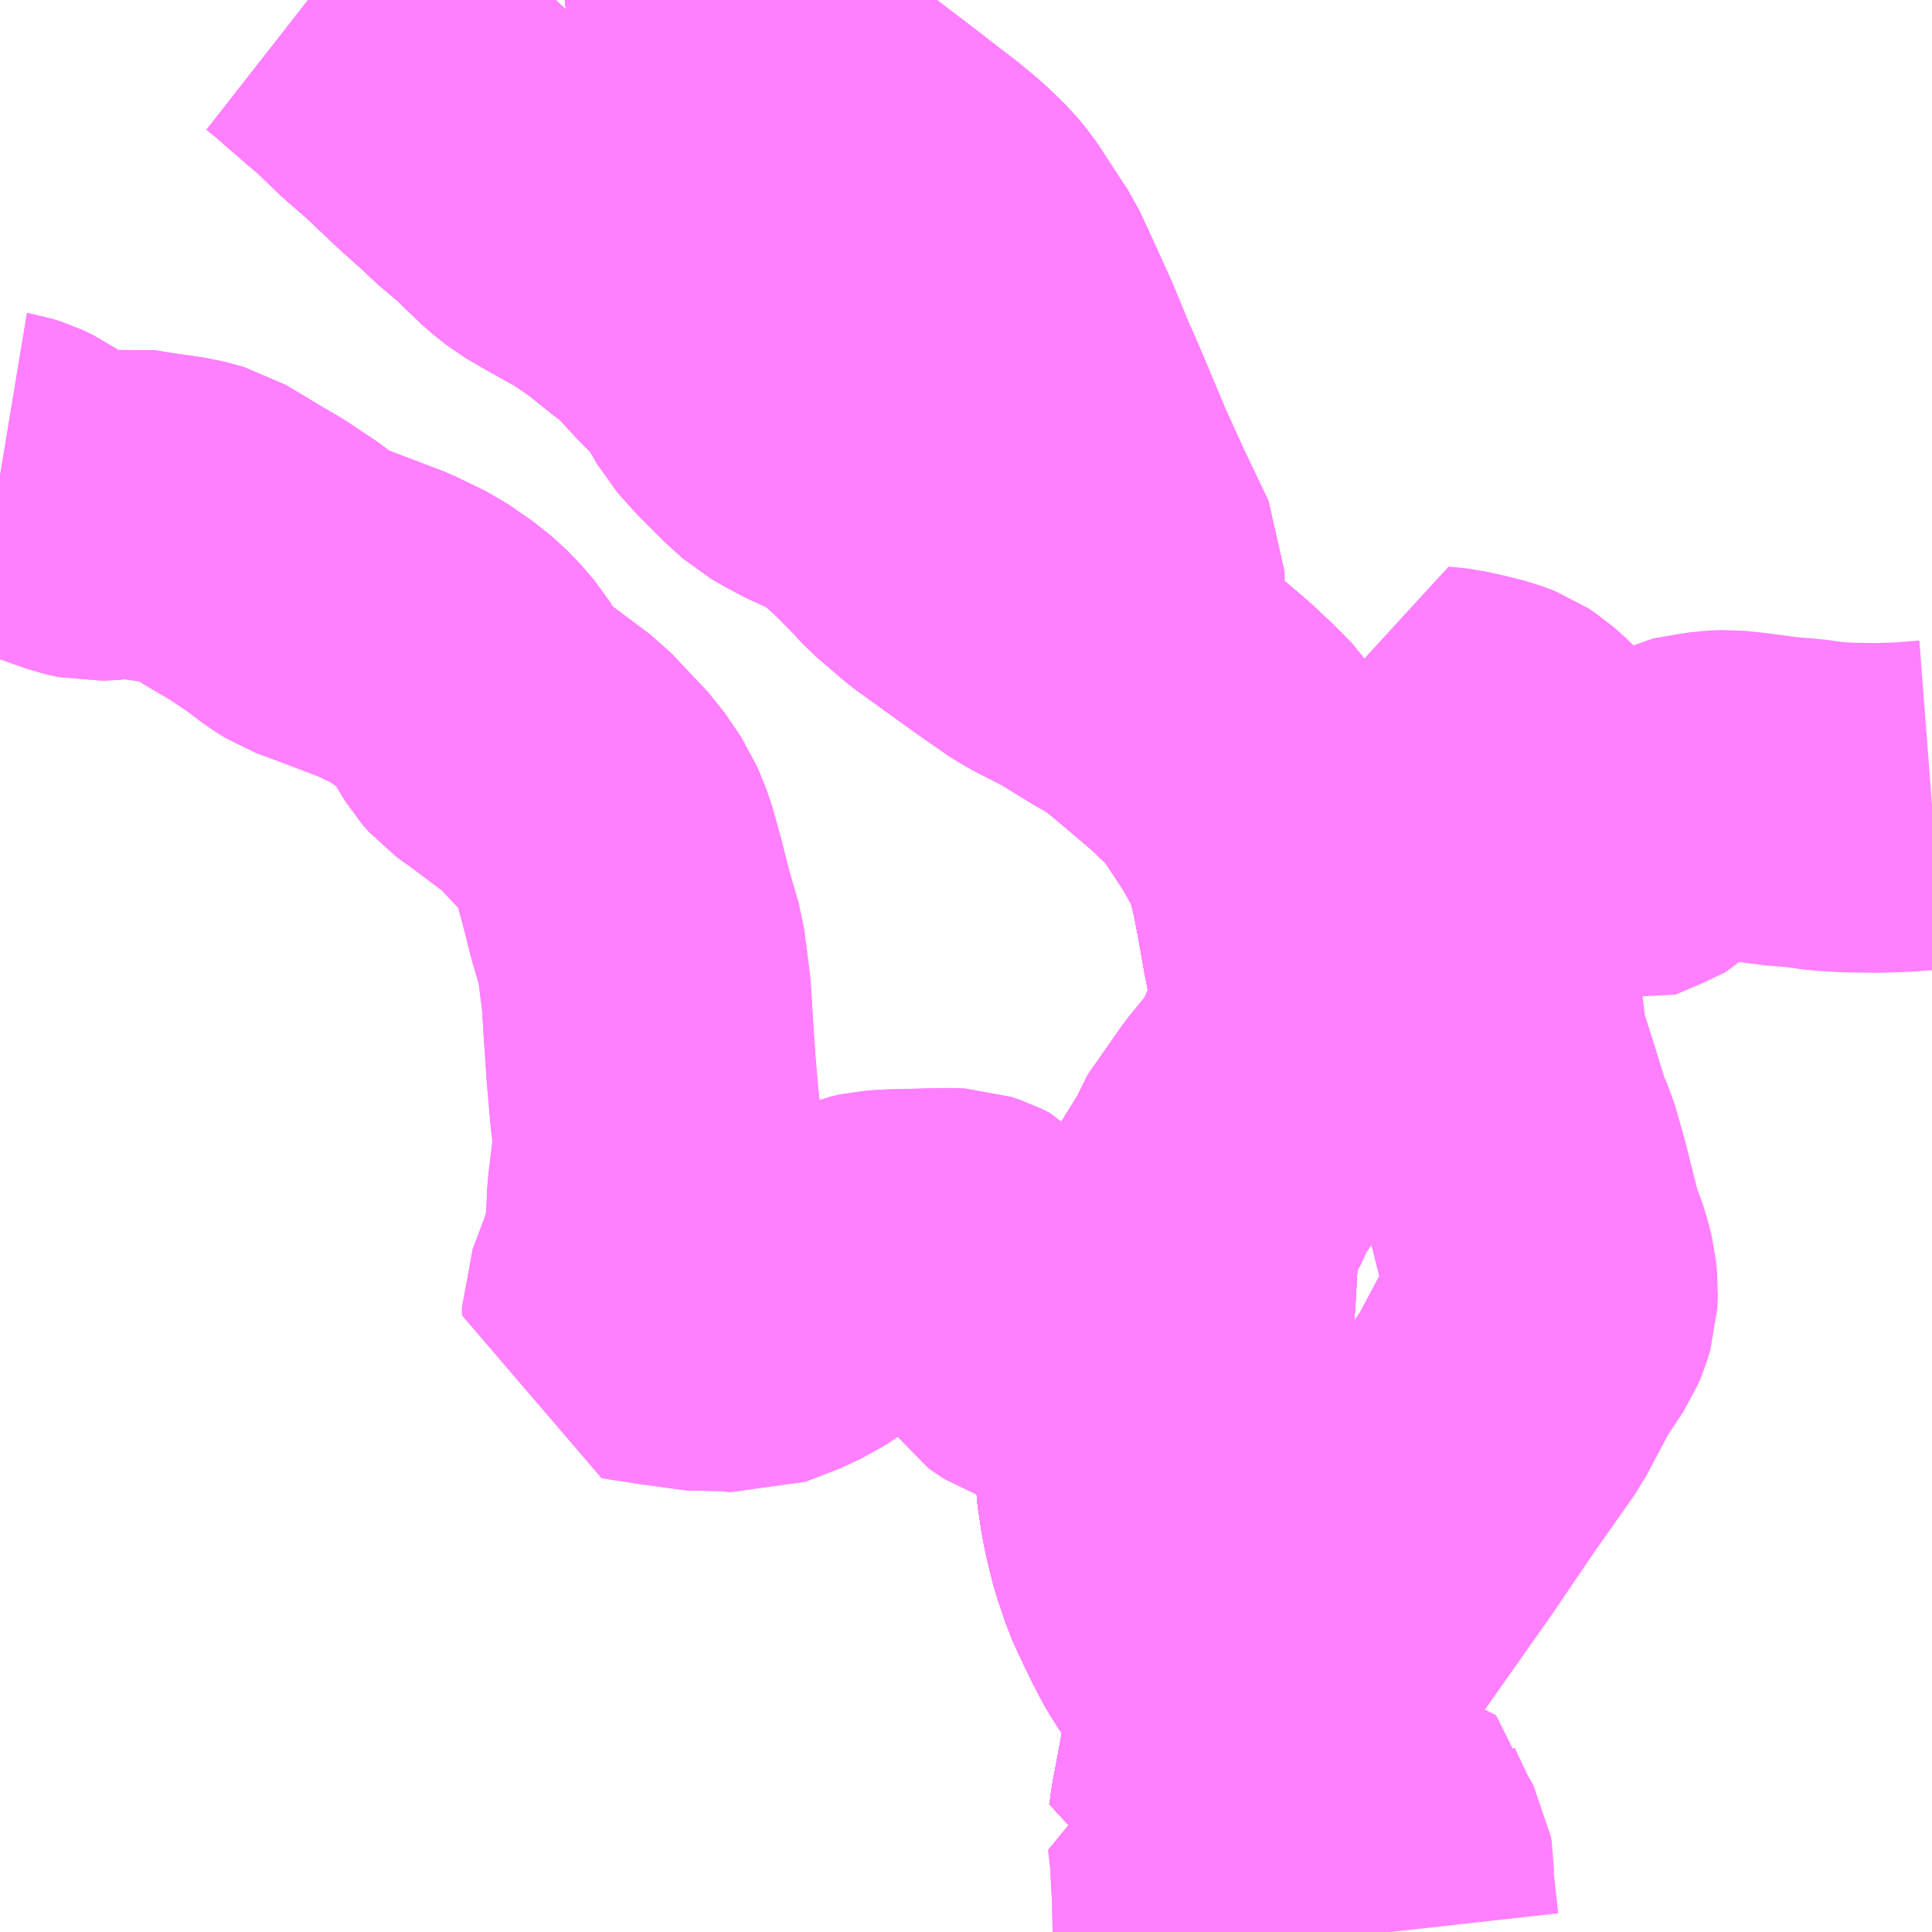 <?xml version="1.0" encoding="UTF-8"?>
<svg  xmlns="http://www.w3.org/2000/svg" xmlns:xlink="http://www.w3.org/1999/xlink" xmlns:go="http://purl.org/svgmap/profile" property="N07_001,N07_002,N07_003,N07_004,N07_005,N07_006,N07_007" viewBox="13078.125 -3269.531 4.395 4.395" go:dataArea="13078.125 -3269.53125 4.39453125 4.39453125" >
<globalCoordinateSystem srsName="http://purl.org/crs/84" transform="matrix(100.0,0.0,0.0,-100.0,0.0,0.0)" />
<defs>
 <g id="p0" >
  <circle cx="0.0" cy="0.0" r="3" stroke="green" stroke-width="0.75" vector-effect="non-scaling-stroke" />
 </g>
</defs>
<g fill="none" fill-rule="evenodd" stroke="#FF00FF" stroke-width="0.75" opacity="0.5" vector-effect="non-scaling-stroke" stroke-linejoin="bevel" >
<path content="1,熊本バス（株）,万坂線（甲佐～矢部高校前）,1.0,0.0,0.0," xlink:title="1" d="M13080.95,-3265.137L13080.949,-3265.158L13080.949,-3265.218L13080.95,-3265.278L13080.95,-3265.314L13080.95,-3265.343L13080.948,-3265.37L13080.894,-3265.366"/>
<path content="1,熊本バス（株）,乙女・小市野線（交通センター～白石野）,999.9,1.0,1.0," xlink:title="1" d="M13080.95,-3265.137L13080.949,-3265.158L13080.949,-3265.218L13080.95,-3265.278L13080.95,-3265.314L13080.95,-3265.343L13080.948,-3265.37L13080.894,-3265.366L13080.882,-3265.365L13080.885,-3265.383L13080.888,-3265.407L13080.894,-3265.438L13080.902,-3265.481L13080.909,-3265.519L13080.918,-3265.575L13080.924,-3265.616L13080.926,-3265.657L13080.921,-3265.675L13080.905,-3265.713L13080.89,-3265.734L13080.859,-3265.786L13080.83,-3265.831L13080.809,-3265.871L13080.785,-3265.921L13080.769,-3265.956L13080.763,-3265.975L13080.749,-3266.015L13080.743,-3266.039L13080.734,-3266.076L13080.728,-3266.107L13080.72,-3266.161L13080.719,-3266.198L13080.722,-3266.219L13080.727,-3266.244L13080.742,-3266.274L13080.764,-3266.317L13080.768,-3266.332L13080.799,-3266.385L13080.737,-3266.402L13080.597,-3266.441L13080.478,-3266.481L13080.464,-3266.49L13080.451,-3266.499L13080.435,-3266.523L13080.424,-3266.544L13080.395,-3266.598L13080.367,-3266.64L13080.345,-3266.664L13080.327,-3266.673L13080.306,-3266.68L13080.281,-3266.681L13080.157,-3266.678L13080.121,-3266.676L13080.099,-3266.671L13080.077,-3266.662L13080.058,-3266.651L13080.017,-3266.619L13079.958,-3266.572L13079.902,-3266.541L13079.822,-3266.51L13079.769,-3266.515L13079.737,-3266.512L13079.635,-3266.526L13079.551,-3266.539L13079.551,-3266.557L13079.583,-3266.641L13079.601,-3266.703L13079.605,-3266.747L13079.608,-3266.811L13079.619,-3266.903L13079.621,-3266.953L13079.614,-3267.009L13079.606,-3267.101L13079.6,-3267.191L13079.595,-3267.271L13079.586,-3267.34L13079.582,-3267.371L13079.56,-3267.446L13079.54,-3267.525L13079.52,-3267.597L13079.501,-3267.643L13079.463,-3267.699L13079.38,-3267.787L13079.281,-3267.861L13079.246,-3267.886L13079.231,-3267.903L13079.192,-3267.967L13079.162,-3268.002L13079.126,-3268.035L13079.067,-3268.076L13078.999,-3268.109L13078.886,-3268.152L13078.837,-3268.17L13078.813,-3268.185L13078.768,-3268.219L13078.708,-3268.259L13078.66,-3268.287L13078.582,-3268.334L13078.538,-3268.346L13078.448,-3268.359L13078.414,-3268.365L13078.377,-3268.359L13078.339,-3268.357L13078.312,-3268.363L13078.252,-3268.384L13078.201,-3268.412L13078.174,-3268.431L13078.153,-3268.441L13078.131,-3268.448L13078.125,-3268.449"/>
<path content="1,熊本バス（株）,健軍線（交通センター～江津団地～クレア）,24.0,25.5,21.5," xlink:title="1" d="M13080.95,-3265.137L13080.949,-3265.158L13080.949,-3265.218L13080.95,-3265.278L13080.95,-3265.314L13080.95,-3265.343L13080.948,-3265.37L13080.894,-3265.366L13080.882,-3265.365L13080.885,-3265.383L13080.888,-3265.407L13080.894,-3265.438L13080.902,-3265.481L13080.909,-3265.519L13080.918,-3265.575L13080.924,-3265.616L13080.926,-3265.657L13080.921,-3265.675L13080.905,-3265.713L13080.89,-3265.734L13080.859,-3265.786L13080.83,-3265.831L13080.809,-3265.871L13080.785,-3265.921L13080.769,-3265.956L13080.763,-3265.975L13080.749,-3266.015L13080.743,-3266.039L13080.734,-3266.076L13080.728,-3266.107L13080.72,-3266.161L13080.719,-3266.198L13080.722,-3266.219L13080.727,-3266.244L13080.742,-3266.274L13080.764,-3266.317L13080.768,-3266.332L13080.799,-3266.385L13080.816,-3266.432L13080.827,-3266.488L13080.834,-3266.586L13080.84,-3266.693L13080.839,-3266.742L13080.846,-3266.762L13080.9,-3266.849L13080.907,-3266.871L13080.983,-3266.98L13081.014,-3267.018L13081.051,-3267.062L13081.083,-3267.136L13081.101,-3267.18L13081.11,-3267.218L13081.115,-3267.261L13081.109,-3267.325L13081.096,-3267.393L13081.084,-3267.462L13081.071,-3267.529L13081.057,-3267.585L13081.047,-3267.618L13081.031,-3267.648L13080.998,-3267.706L13080.933,-3267.804L13080.902,-3267.836L13080.853,-3267.882L13080.768,-3267.954L13080.71,-3268.001L13080.694,-3268.03L13080.683,-3268.085L13080.672,-3268.177L13080.672,-3268.23L13080.619,-3268.341L13080.571,-3268.446L13080.511,-3268.589L13080.482,-3268.655L13080.447,-3268.74L13080.403,-3268.837L13080.377,-3268.893L13080.354,-3268.928L13080.309,-3268.997L13080.288,-3269.023L13080.247,-3269.063L13080.206,-3269.097L13080.168,-3269.126L13080.123,-3269.161L13080.047,-3269.219L13079.975,-3269.274L13079.904,-3269.326L13079.859,-3269.357L13079.847,-3269.372L13079.834,-3269.396L13079.817,-3269.421L13079.801,-3269.468L13079.785,-3269.528L13079.785,-3269.531"/>
<path content="1,熊本バス（株）,南15,9.5,5.5,8.0," xlink:title="1" d="M13080.95,-3265.137L13080.949,-3265.158L13080.949,-3265.218L13080.95,-3265.278L13080.95,-3265.314L13080.95,-3265.343L13080.948,-3265.37L13080.894,-3265.366L13080.882,-3265.365L13080.885,-3265.383L13080.888,-3265.407L13080.894,-3265.438L13080.902,-3265.481L13080.909,-3265.519L13080.918,-3265.575L13080.924,-3265.616L13080.926,-3265.657L13080.921,-3265.675L13080.905,-3265.713L13080.89,-3265.734L13080.859,-3265.786L13080.83,-3265.831L13080.809,-3265.871L13080.785,-3265.921L13080.769,-3265.956L13080.763,-3265.975L13080.749,-3266.015L13080.743,-3266.039L13080.734,-3266.076L13080.728,-3266.107L13080.72,-3266.161L13080.719,-3266.198L13080.722,-3266.219L13080.727,-3266.244L13080.742,-3266.274L13080.764,-3266.317L13080.768,-3266.332L13080.799,-3266.385L13080.816,-3266.432L13080.827,-3266.488L13080.834,-3266.586L13080.84,-3266.693L13080.839,-3266.742L13080.846,-3266.762L13080.9,-3266.849L13080.907,-3266.871L13080.983,-3266.98L13081.014,-3267.018L13081.051,-3267.062L13081.083,-3267.136L13081.101,-3267.18L13081.11,-3267.218L13081.115,-3267.261L13081.109,-3267.325L13081.096,-3267.393L13081.084,-3267.462L13081.071,-3267.529L13081.057,-3267.585L13081.047,-3267.618L13081.031,-3267.648L13080.998,-3267.706L13080.933,-3267.804L13080.902,-3267.836L13080.853,-3267.882L13080.768,-3267.954L13080.71,-3268.001L13080.694,-3268.03L13080.683,-3268.085L13080.672,-3268.177L13080.672,-3268.23L13080.619,-3268.341L13080.571,-3268.446L13080.511,-3268.589L13080.482,-3268.655L13080.447,-3268.74L13080.403,-3268.837L13080.377,-3268.893L13080.354,-3268.928L13080.309,-3268.997L13080.288,-3269.023L13080.247,-3269.063L13080.206,-3269.097L13080.168,-3269.126L13080.123,-3269.161L13080.047,-3269.219L13079.975,-3269.274L13079.904,-3269.326L13079.859,-3269.357L13079.847,-3269.372L13079.834,-3269.396L13079.817,-3269.421L13079.801,-3269.468L13079.785,-3269.528L13079.785,-3269.531"/>
<path content="1,熊本バス（株）,南21,15.0,11.5,10.5," xlink:title="1" d="M13080.95,-3265.137L13080.949,-3265.158L13080.949,-3265.218L13080.95,-3265.278L13080.95,-3265.314L13080.95,-3265.343L13080.948,-3265.37L13080.894,-3265.366L13080.882,-3265.365L13080.885,-3265.383L13080.888,-3265.407L13080.894,-3265.438L13080.902,-3265.481L13080.909,-3265.519L13080.918,-3265.575L13080.924,-3265.616L13080.926,-3265.657L13080.921,-3265.675L13080.905,-3265.713L13080.89,-3265.734L13080.859,-3265.786L13080.83,-3265.831L13080.809,-3265.871L13080.785,-3265.921L13080.769,-3265.956L13080.763,-3265.975L13080.749,-3266.015L13080.743,-3266.039L13080.734,-3266.076L13080.728,-3266.107L13080.72,-3266.161L13080.719,-3266.198L13080.722,-3266.219L13080.727,-3266.244L13080.742,-3266.274L13080.764,-3266.317L13080.768,-3266.332L13080.799,-3266.385L13080.816,-3266.432L13080.827,-3266.488L13080.834,-3266.586L13080.84,-3266.693L13080.839,-3266.742L13080.846,-3266.762L13080.9,-3266.849L13080.907,-3266.871L13080.983,-3266.98L13081.014,-3267.018L13081.051,-3267.062L13081.083,-3267.136L13081.101,-3267.18L13081.11,-3267.218L13081.115,-3267.261L13081.109,-3267.325L13081.096,-3267.393L13081.084,-3267.462L13081.071,-3267.529L13081.057,-3267.585L13081.047,-3267.618L13081.031,-3267.648L13080.998,-3267.706L13080.933,-3267.804L13080.902,-3267.836L13080.853,-3267.882L13080.768,-3267.954L13080.71,-3268.001L13080.671,-3268.021L13080.588,-3268.072L13080.516,-3268.109L13080.492,-3268.123L13080.456,-3268.148L13080.426,-3268.169L13080.362,-3268.215L13080.29,-3268.267L13080.227,-3268.321L13080.199,-3268.351L13080.155,-3268.396L13080.108,-3268.439L13080.082,-3268.459L13080.061,-3268.474L13079.985,-3268.509L13079.957,-3268.524L13079.929,-3268.54L13079.9,-3268.566L13079.844,-3268.622L13079.81,-3268.66L13079.797,-3268.683L13079.77,-3268.727L13079.754,-3268.748L13079.712,-3268.789L13079.664,-3268.841L13079.636,-3268.866L13079.61,-3268.886L13079.554,-3268.931L13079.493,-3268.973L13079.419,-3269.014L13079.373,-3269.041L13079.344,-3269.064L13079.324,-3269.083L13079.284,-3269.122L13079.231,-3269.167L13079.205,-3269.192L13079.15,-3269.241L13079.072,-3269.315L13079.022,-3269.358L13078.966,-3269.412L13078.909,-3269.461L13078.849,-3269.513L13078.826,-3269.531"/>
<path content="1,熊本バス（株）,南23,8.0,5.0,5.0," xlink:title="1" d="M13080.894,-3265.366L13080.882,-3265.365L13080.885,-3265.383L13080.888,-3265.407L13080.894,-3265.438L13080.902,-3265.481L13080.909,-3265.519L13080.918,-3265.575L13080.924,-3265.616L13080.926,-3265.657L13080.921,-3265.675L13080.905,-3265.713L13080.89,-3265.734L13080.859,-3265.786L13080.83,-3265.831L13080.809,-3265.871L13080.785,-3265.921L13080.769,-3265.956L13080.763,-3265.975L13080.749,-3266.015L13080.743,-3266.039L13080.734,-3266.076L13080.728,-3266.107L13080.72,-3266.161L13080.719,-3266.198L13080.722,-3266.219L13080.727,-3266.244L13080.742,-3266.274L13080.764,-3266.317L13080.768,-3266.332L13080.799,-3266.385L13080.737,-3266.402L13080.597,-3266.441L13080.478,-3266.481L13080.464,-3266.49L13080.451,-3266.499L13080.435,-3266.523L13080.424,-3266.544L13080.395,-3266.598L13080.367,-3266.64L13080.345,-3266.664L13080.327,-3266.673L13080.306,-3266.68L13080.281,-3266.681L13080.157,-3266.678L13080.121,-3266.676L13080.099,-3266.671L13080.077,-3266.662L13080.058,-3266.651L13080.017,-3266.619L13079.958,-3266.572L13079.902,-3266.541L13079.822,-3266.51L13079.769,-3266.515L13079.737,-3266.512L13079.635,-3266.526L13079.551,-3266.539L13079.551,-3266.557L13079.583,-3266.641L13079.601,-3266.703L13079.605,-3266.747L13079.608,-3266.811L13079.619,-3266.903L13079.621,-3266.953L13079.614,-3267.009L13079.606,-3267.101L13079.6,-3267.191L13079.595,-3267.271L13079.586,-3267.34L13079.582,-3267.371L13079.56,-3267.446L13079.54,-3267.525L13079.52,-3267.597L13079.501,-3267.643L13079.463,-3267.699L13079.38,-3267.787L13079.281,-3267.861L13079.246,-3267.886L13079.231,-3267.903L13079.192,-3267.967L13079.162,-3268.002L13079.126,-3268.035L13079.067,-3268.076L13078.999,-3268.109L13078.886,-3268.152L13078.837,-3268.17L13078.813,-3268.185L13078.768,-3268.219L13078.708,-3268.259L13078.66,-3268.287L13078.582,-3268.334L13078.538,-3268.346L13078.448,-3268.359L13078.414,-3268.365L13078.377,-3268.359L13078.339,-3268.357L13078.312,-3268.363L13078.252,-3268.384L13078.201,-3268.412L13078.174,-3268.431L13078.153,-3268.441L13078.131,-3268.448L13078.125,-3268.449"/>
<path content="1,熊本バス（株）,小市野線（甲佐～鶴場）,999.9,999.9,999.9," xlink:title="1" d="M13080.95,-3265.137L13080.949,-3265.158L13080.949,-3265.218L13080.95,-3265.278L13080.95,-3265.314L13080.95,-3265.343L13080.948,-3265.37L13080.894,-3265.366"/>
<path content="1,熊本バス（株）,東11,5.5,6.0,6.0," xlink:title="1" d="M13080.95,-3265.137L13080.949,-3265.158L13080.949,-3265.218L13080.95,-3265.278L13080.95,-3265.314L13080.95,-3265.343L13080.948,-3265.37L13080.894,-3265.366L13080.882,-3265.365L13080.885,-3265.383L13080.888,-3265.407L13080.894,-3265.438L13080.902,-3265.481L13080.909,-3265.519L13080.918,-3265.575L13080.924,-3265.616L13080.926,-3265.657L13080.921,-3265.675L13080.905,-3265.713L13080.89,-3265.734L13080.859,-3265.786L13080.83,-3265.831L13080.809,-3265.871L13080.785,-3265.921L13080.769,-3265.956L13080.763,-3265.975L13080.749,-3266.015L13080.743,-3266.039L13080.734,-3266.076L13080.728,-3266.107L13080.72,-3266.161L13080.719,-3266.198L13080.722,-3266.219L13080.727,-3266.244L13080.742,-3266.274L13080.764,-3266.317L13080.768,-3266.332L13080.799,-3266.385L13080.816,-3266.432L13080.827,-3266.488L13080.834,-3266.586L13080.84,-3266.693L13080.839,-3266.742L13080.846,-3266.762L13080.9,-3266.849L13080.907,-3266.871L13080.983,-3266.98L13081.014,-3267.018L13081.051,-3267.062L13081.083,-3267.136L13081.101,-3267.18L13081.11,-3267.218L13081.115,-3267.261L13081.109,-3267.325L13081.096,-3267.393L13081.084,-3267.462L13081.071,-3267.529L13081.057,-3267.585L13081.047,-3267.618L13081.031,-3267.648L13080.998,-3267.706L13080.933,-3267.804L13080.902,-3267.836L13080.853,-3267.882L13080.768,-3267.954L13080.71,-3268.001L13080.694,-3268.03L13080.683,-3268.085L13080.672,-3268.177L13080.672,-3268.23L13080.619,-3268.341L13080.571,-3268.446L13080.511,-3268.589L13080.482,-3268.655L13080.447,-3268.74L13080.403,-3268.837L13080.377,-3268.893L13080.354,-3268.928L13080.309,-3268.997L13080.288,-3269.023L13080.247,-3269.063L13080.206,-3269.097L13080.168,-3269.126L13080.123,-3269.161L13080.047,-3269.219L13079.975,-3269.274L13079.904,-3269.326L13079.859,-3269.357L13079.847,-3269.372L13079.834,-3269.396L13079.817,-3269.421L13079.801,-3269.468L13079.785,-3269.528L13079.785,-3269.531"/>
<path content="1,熊本バス（株）,氷川ダム線（交通センター～氷川ダム）,999.9,999.9,999.9," xlink:title="1" d="M13080.95,-3265.137L13080.949,-3265.158L13080.949,-3265.218L13080.95,-3265.278L13080.95,-3265.314L13080.95,-3265.343L13080.948,-3265.37L13080.894,-3265.366L13080.882,-3265.365L13080.885,-3265.383L13080.888,-3265.407L13080.894,-3265.438L13080.902,-3265.481L13080.909,-3265.519L13080.918,-3265.575L13080.924,-3265.616L13080.926,-3265.657L13080.921,-3265.675L13080.905,-3265.713L13080.89,-3265.734L13080.859,-3265.786L13080.83,-3265.831L13080.809,-3265.871L13080.785,-3265.921L13080.769,-3265.956L13080.763,-3265.975L13080.749,-3266.015L13080.743,-3266.039L13080.734,-3266.076L13080.728,-3266.107L13080.72,-3266.161L13080.719,-3266.198L13080.722,-3266.219L13080.727,-3266.244L13080.742,-3266.274L13080.764,-3266.317L13080.768,-3266.332L13080.799,-3266.385L13080.816,-3266.432L13080.827,-3266.488L13080.834,-3266.586L13080.84,-3266.693L13080.839,-3266.742L13080.846,-3266.762L13080.9,-3266.849L13080.907,-3266.871L13080.983,-3266.98L13081.014,-3267.018L13081.051,-3267.062L13081.083,-3267.136L13081.101,-3267.18L13081.11,-3267.218L13081.115,-3267.261L13081.109,-3267.325L13081.096,-3267.393L13081.084,-3267.462L13081.071,-3267.529L13081.057,-3267.585L13081.047,-3267.618L13081.031,-3267.648L13080.998,-3267.706L13080.933,-3267.804L13080.902,-3267.836L13080.853,-3267.882L13080.768,-3267.954L13080.71,-3268.001L13080.671,-3268.021L13080.588,-3268.072L13080.516,-3268.109L13080.492,-3268.123L13080.456,-3268.148L13080.426,-3268.169L13080.362,-3268.215L13080.29,-3268.267L13080.227,-3268.321L13080.199,-3268.351L13080.155,-3268.396L13080.108,-3268.439L13080.082,-3268.459L13080.061,-3268.474L13079.985,-3268.509L13079.957,-3268.524L13079.929,-3268.54L13079.9,-3268.566L13079.844,-3268.622L13079.81,-3268.66L13079.797,-3268.683L13079.77,-3268.727L13079.754,-3268.748L13079.712,-3268.789L13079.664,-3268.841L13079.636,-3268.866L13079.61,-3268.886L13079.554,-3268.931L13079.493,-3268.973L13079.419,-3269.014L13079.373,-3269.041L13079.344,-3269.064L13079.324,-3269.083L13079.284,-3269.122L13079.231,-3269.167L13079.205,-3269.192L13079.15,-3269.241L13079.072,-3269.315L13079.022,-3269.358L13078.966,-3269.412L13078.909,-3269.461L13078.849,-3269.513L13078.826,-3269.531"/>
<path content="1,熊本バス（株）,甲佐砥用線（交通センター～御船・砥用）,9.5,5.5,8.0," xlink:title="1" d="M13080.95,-3265.137L13080.949,-3265.158L13080.949,-3265.218L13080.95,-3265.278L13080.95,-3265.314L13080.95,-3265.343L13080.948,-3265.37L13080.894,-3265.366L13080.882,-3265.365L13080.885,-3265.383L13080.888,-3265.407L13080.894,-3265.438L13080.902,-3265.481L13080.909,-3265.519L13080.918,-3265.575L13080.924,-3265.616L13080.926,-3265.657L13080.921,-3265.675L13080.905,-3265.713L13080.89,-3265.734L13080.859,-3265.786L13080.83,-3265.831L13080.809,-3265.871L13080.785,-3265.921L13080.769,-3265.956L13080.763,-3265.975L13080.749,-3266.015L13080.743,-3266.039L13080.734,-3266.076L13080.728,-3266.107L13080.72,-3266.161L13080.719,-3266.198L13080.722,-3266.219L13080.727,-3266.244L13080.742,-3266.274L13080.764,-3266.317L13080.768,-3266.332L13080.799,-3266.385L13080.816,-3266.432L13080.827,-3266.488L13080.834,-3266.586L13080.84,-3266.693L13080.839,-3266.742L13080.846,-3266.762L13080.9,-3266.849L13080.907,-3266.871L13080.983,-3266.98L13081.014,-3267.018L13081.051,-3267.062L13081.083,-3267.136L13081.101,-3267.18L13081.11,-3267.218L13081.115,-3267.261L13081.109,-3267.325L13081.096,-3267.393L13081.084,-3267.462L13081.071,-3267.529L13081.057,-3267.585L13081.047,-3267.618L13081.031,-3267.648L13080.998,-3267.706L13080.933,-3267.804L13080.902,-3267.836L13080.853,-3267.882L13080.768,-3267.954L13080.71,-3268.001L13080.694,-3268.03L13080.683,-3268.085L13080.672,-3268.177L13080.672,-3268.23L13080.619,-3268.341L13080.571,-3268.446L13080.511,-3268.589L13080.482,-3268.655L13080.447,-3268.74L13080.403,-3268.837L13080.377,-3268.893L13080.354,-3268.928L13080.309,-3268.997L13080.288,-3269.023L13080.247,-3269.063L13080.206,-3269.097L13080.168,-3269.126L13080.123,-3269.161L13080.047,-3269.219L13079.975,-3269.274L13079.904,-3269.326L13079.859,-3269.357L13079.847,-3269.372L13079.834,-3269.396L13079.817,-3269.421L13079.801,-3269.468L13079.785,-3269.528L13079.785,-3269.531"/>
<path content="1,熊本バス（株）,画図線（交通センター～クレア～甲佐・城南）,9.0,7.0,6.5," xlink:title="1" d="M13080.894,-3265.366L13080.882,-3265.365L13080.885,-3265.383L13080.888,-3265.407L13080.894,-3265.438L13080.902,-3265.481L13080.909,-3265.519L13080.918,-3265.575L13080.924,-3265.616L13080.926,-3265.657L13080.921,-3265.675L13080.905,-3265.713L13080.89,-3265.734L13080.859,-3265.786L13080.83,-3265.831L13080.809,-3265.871L13080.785,-3265.921L13080.769,-3265.956L13080.763,-3265.975L13080.749,-3266.015L13080.743,-3266.039L13080.734,-3266.076L13080.728,-3266.107L13080.72,-3266.161L13080.719,-3266.198L13080.722,-3266.219L13080.727,-3266.244L13080.742,-3266.274L13080.764,-3266.317L13080.768,-3266.332L13080.799,-3266.385L13080.816,-3266.432L13080.827,-3266.488L13080.834,-3266.586L13080.84,-3266.693L13080.839,-3266.742L13080.846,-3266.762L13080.9,-3266.849L13080.907,-3266.871L13080.983,-3266.98L13081.014,-3267.018L13081.051,-3267.062L13081.083,-3267.136L13081.101,-3267.18L13081.11,-3267.218L13081.115,-3267.261L13081.109,-3267.325L13081.096,-3267.393L13081.084,-3267.462L13081.071,-3267.529L13081.057,-3267.585L13081.047,-3267.618L13081.031,-3267.648L13080.998,-3267.706L13080.933,-3267.804L13080.902,-3267.836L13080.853,-3267.882L13080.768,-3267.954L13080.71,-3268.001L13080.671,-3268.021L13080.588,-3268.072L13080.516,-3268.109L13080.492,-3268.123L13080.456,-3268.148L13080.426,-3268.169L13080.362,-3268.215L13080.29,-3268.267L13080.227,-3268.321L13080.199,-3268.351L13080.155,-3268.396L13080.108,-3268.439L13080.082,-3268.459L13080.061,-3268.474L13079.985,-3268.509L13079.957,-3268.524L13079.929,-3268.54L13079.9,-3268.566L13079.844,-3268.622L13079.81,-3268.66L13079.797,-3268.683L13079.77,-3268.727L13079.754,-3268.748L13079.712,-3268.789L13079.664,-3268.841L13079.636,-3268.866L13079.61,-3268.886L13079.554,-3268.931L13079.493,-3268.973L13079.419,-3269.014L13079.373,-3269.041L13079.344,-3269.064L13079.324,-3269.083L13079.284,-3269.122L13079.231,-3269.167L13079.205,-3269.192L13079.15,-3269.241L13079.072,-3269.315L13079.022,-3269.358L13078.966,-3269.412L13078.909,-3269.461L13078.849,-3269.513L13078.826,-3269.531"/>
<path content="1,熊本バス（株）,県28,2.5,1.5,1.5," xlink:title="1" d="M13080.894,-3265.366L13080.882,-3265.365L13080.885,-3265.383L13080.888,-3265.407L13080.894,-3265.438L13080.902,-3265.481L13080.909,-3265.519L13080.918,-3265.575L13080.924,-3265.616L13080.926,-3265.657L13080.921,-3265.675L13080.905,-3265.713L13080.89,-3265.734L13080.859,-3265.786L13080.83,-3265.831L13080.809,-3265.871L13080.785,-3265.921L13080.769,-3265.956L13080.763,-3265.975L13080.749,-3266.015L13080.743,-3266.039L13080.734,-3266.076L13080.728,-3266.107L13080.72,-3266.161L13080.719,-3266.198L13080.722,-3266.219L13080.727,-3266.244L13080.742,-3266.274L13080.764,-3266.317L13080.768,-3266.332L13080.799,-3266.385L13080.816,-3266.432L13080.827,-3266.488L13080.834,-3266.586L13080.84,-3266.693L13080.839,-3266.742L13080.846,-3266.762L13080.9,-3266.849L13080.907,-3266.871L13080.983,-3266.98L13081.014,-3267.018L13081.051,-3267.062L13081.083,-3267.136L13081.101,-3267.18L13081.11,-3267.218L13081.115,-3267.261L13081.109,-3267.325L13081.096,-3267.393L13081.084,-3267.462L13081.071,-3267.529L13081.057,-3267.585L13081.047,-3267.618L13081.031,-3267.648L13080.998,-3267.706L13080.933,-3267.804L13080.902,-3267.836L13080.853,-3267.882L13080.768,-3267.954L13080.71,-3268.001L13080.671,-3268.021L13080.588,-3268.072L13080.516,-3268.109L13080.492,-3268.123L13080.456,-3268.148L13080.426,-3268.169L13080.362,-3268.215L13080.29,-3268.267L13080.227,-3268.321L13080.199,-3268.351L13080.155,-3268.396L13080.108,-3268.439L13080.082,-3268.459L13080.061,-3268.474L13079.985,-3268.509L13079.957,-3268.524L13079.929,-3268.54L13079.9,-3268.566L13079.844,-3268.622L13079.81,-3268.66L13079.797,-3268.683L13079.77,-3268.727L13079.754,-3268.748L13079.712,-3268.789L13079.664,-3268.841L13079.636,-3268.866L13079.61,-3268.886L13079.554,-3268.931L13079.493,-3268.973L13079.419,-3269.014L13079.373,-3269.041L13079.344,-3269.064L13079.324,-3269.083L13079.284,-3269.122L13079.231,-3269.167L13079.205,-3269.192L13079.15,-3269.241L13079.072,-3269.315L13079.022,-3269.358L13078.966,-3269.412L13078.909,-3269.461L13078.849,-3269.513L13078.826,-3269.531"/>
<path content="1,熊本バス（株）,辺場線（交通センター～矢部）,19.0,16.0,15.5," xlink:title="1" d="M13080.95,-3265.137L13080.949,-3265.158L13080.949,-3265.218L13080.95,-3265.278L13080.95,-3265.314L13080.95,-3265.343L13080.948,-3265.37L13080.894,-3265.366L13080.882,-3265.365L13080.885,-3265.383L13080.888,-3265.407L13080.894,-3265.438L13080.902,-3265.481L13080.909,-3265.519L13080.918,-3265.575L13080.924,-3265.616"/>
<path content="1,熊本バス（株）,辺場線（交通センター～矢部）,19.0,16.0,15.5," xlink:title="1" d="M13080.924,-3265.616L13081.053,-3265.479"/>
<path content="1,熊本バス（株）,辺場線（交通センター～矢部）,19.0,16.0,15.5," xlink:title="1" d="M13080.924,-3265.616L13080.926,-3265.657L13080.921,-3265.675L13080.905,-3265.713L13080.89,-3265.734L13080.859,-3265.786L13080.83,-3265.831L13080.809,-3265.871L13080.785,-3265.921L13080.769,-3265.956L13080.763,-3265.975L13080.749,-3266.015L13080.743,-3266.039L13080.734,-3266.076L13080.728,-3266.107L13080.72,-3266.161L13080.719,-3266.198L13080.722,-3266.219L13080.727,-3266.244L13080.742,-3266.274L13080.764,-3266.317L13080.768,-3266.332L13080.799,-3266.385L13080.816,-3266.432L13080.827,-3266.488L13080.834,-3266.586L13080.84,-3266.693L13080.839,-3266.742L13080.846,-3266.762L13080.9,-3266.849L13080.907,-3266.871L13080.983,-3266.98L13081.014,-3267.018L13081.051,-3267.062L13081.083,-3267.136L13081.101,-3267.18L13081.11,-3267.218L13081.115,-3267.261L13081.109,-3267.325L13081.096,-3267.393L13081.084,-3267.462L13081.071,-3267.529L13081.057,-3267.585L13081.047,-3267.618L13081.031,-3267.648L13080.998,-3267.706L13080.933,-3267.804L13080.902,-3267.836L13080.853,-3267.882L13080.768,-3267.954L13080.71,-3268.001L13080.671,-3268.021L13080.588,-3268.072L13080.516,-3268.109L13080.492,-3268.123L13080.456,-3268.148L13080.426,-3268.169L13080.362,-3268.215L13080.29,-3268.267L13080.227,-3268.321L13080.199,-3268.351L13080.155,-3268.396L13080.108,-3268.439L13080.082,-3268.459L13080.061,-3268.474L13079.985,-3268.509L13079.957,-3268.524L13079.929,-3268.54L13079.9,-3268.566L13079.844,-3268.622L13079.81,-3268.66L13079.797,-3268.683L13079.77,-3268.727L13079.754,-3268.748L13079.712,-3268.789L13079.664,-3268.841L13079.636,-3268.866L13079.61,-3268.886L13079.554,-3268.931L13079.493,-3268.973L13079.419,-3269.014L13079.373,-3269.041L13079.344,-3269.064L13079.324,-3269.083L13079.284,-3269.122L13079.231,-3269.167L13079.205,-3269.192L13079.15,-3269.241L13079.072,-3269.315L13079.022,-3269.358L13078.966,-3269.412L13078.909,-3269.461L13078.849,-3269.513L13078.826,-3269.531"/>
<path content="2,甲佐町,六谷坂谷線,5.0,5.0,5.0," xlink:title="2" d="M13081.053,-3265.479L13081.047,-3265.474L13081.063,-3265.342L13080.95,-3265.314L13080.95,-3265.343L13080.948,-3265.37L13080.894,-3265.366L13080.882,-3265.365L13080.888,-3265.312L13080.89,-3265.271L13080.893,-3265.216L13080.894,-3265.162L13080.895,-3265.137"/>
<path content="2,甲佐町,稲生野甲佐線,3.0,3.0,3.0," xlink:title="2" d="M13081.059,-3265.483L13081.053,-3265.479L13081.047,-3265.474L13081.063,-3265.342L13080.95,-3265.314L13080.95,-3265.343L13080.948,-3265.37L13080.894,-3265.366L13080.882,-3265.365L13080.888,-3265.312L13080.89,-3265.271L13080.893,-3265.216L13080.894,-3265.162L13080.895,-3265.137M13081.297,-3265.137L13081.285,-3265.245L13081.285,-3265.28L13081.283,-3265.292L13081.276,-3265.305L13081.271,-3265.312L13081.232,-3265.394L13081.23,-3265.401L13081.227,-3265.405L13081.22,-3265.405L13081.21,-3265.405L13081.198,-3265.407L13081.187,-3265.412L13081.168,-3265.422L13081.116,-3265.451L13081.059,-3265.483"/>
<path content="2,甲佐町,稲生野甲佐線,3.0,3.0,3.0," xlink:title="2" d="M13081.059,-3265.483L13081.094,-3265.531L13081.102,-3265.546L13081.109,-3265.564L13081.109,-3265.576L13081.107,-3265.588L13081.104,-3265.602L13081.086,-3265.662L13081.088,-3265.671L13081.092,-3265.681L13081.133,-3265.74L13081.14,-3265.751L13081.144,-3265.764L13081.144,-3265.792L13081.2,-3265.863L13081.348,-3266.073L13081.443,-3266.213L13081.538,-3266.348L13081.597,-3266.459L13081.642,-3266.527L13081.65,-3266.546L13081.657,-3266.569L13081.658,-3266.598L13081.655,-3266.629L13081.649,-3266.653L13081.64,-3266.682L13081.629,-3266.708L13081.595,-3266.843L13081.575,-3266.913L13081.559,-3266.95L13081.533,-3267.034L13081.505,-3267.122L13081.499,-3267.145L13081.495,-3267.171L13081.491,-3267.206L13081.481,-3267.287L13081.459,-3267.404L13081.444,-3267.51L13081.424,-3267.625L13081.416,-3267.656L13081.411,-3267.702L13081.4,-3267.76L13081.394,-3267.807L13081.39,-3267.832L13081.383,-3267.869L13081.423,-3267.865L13081.472,-3267.854L13081.503,-3267.846L13081.529,-3267.836L13081.547,-3267.824L13081.574,-3267.8L13081.619,-3267.753L13081.656,-3267.707L13081.674,-3267.682L13081.697,-3267.659L13081.714,-3267.646L13081.74,-3267.632L13081.767,-3267.62L13081.789,-3267.613L13081.845,-3267.637L13081.868,-3267.648L13081.889,-3267.658L13081.916,-3267.688L13081.932,-3267.7L13081.948,-3267.709L13081.972,-3267.713L13082,-3267.718L13082.027,-3267.722L13082.055,-3267.723L13082.094,-3267.719L13082.178,-3267.708L13082.229,-3267.704L13082.278,-3267.697L13082.329,-3267.694L13082.395,-3267.693L13082.455,-3267.695L13082.52,-3267.7"/>
</g>
</svg>
